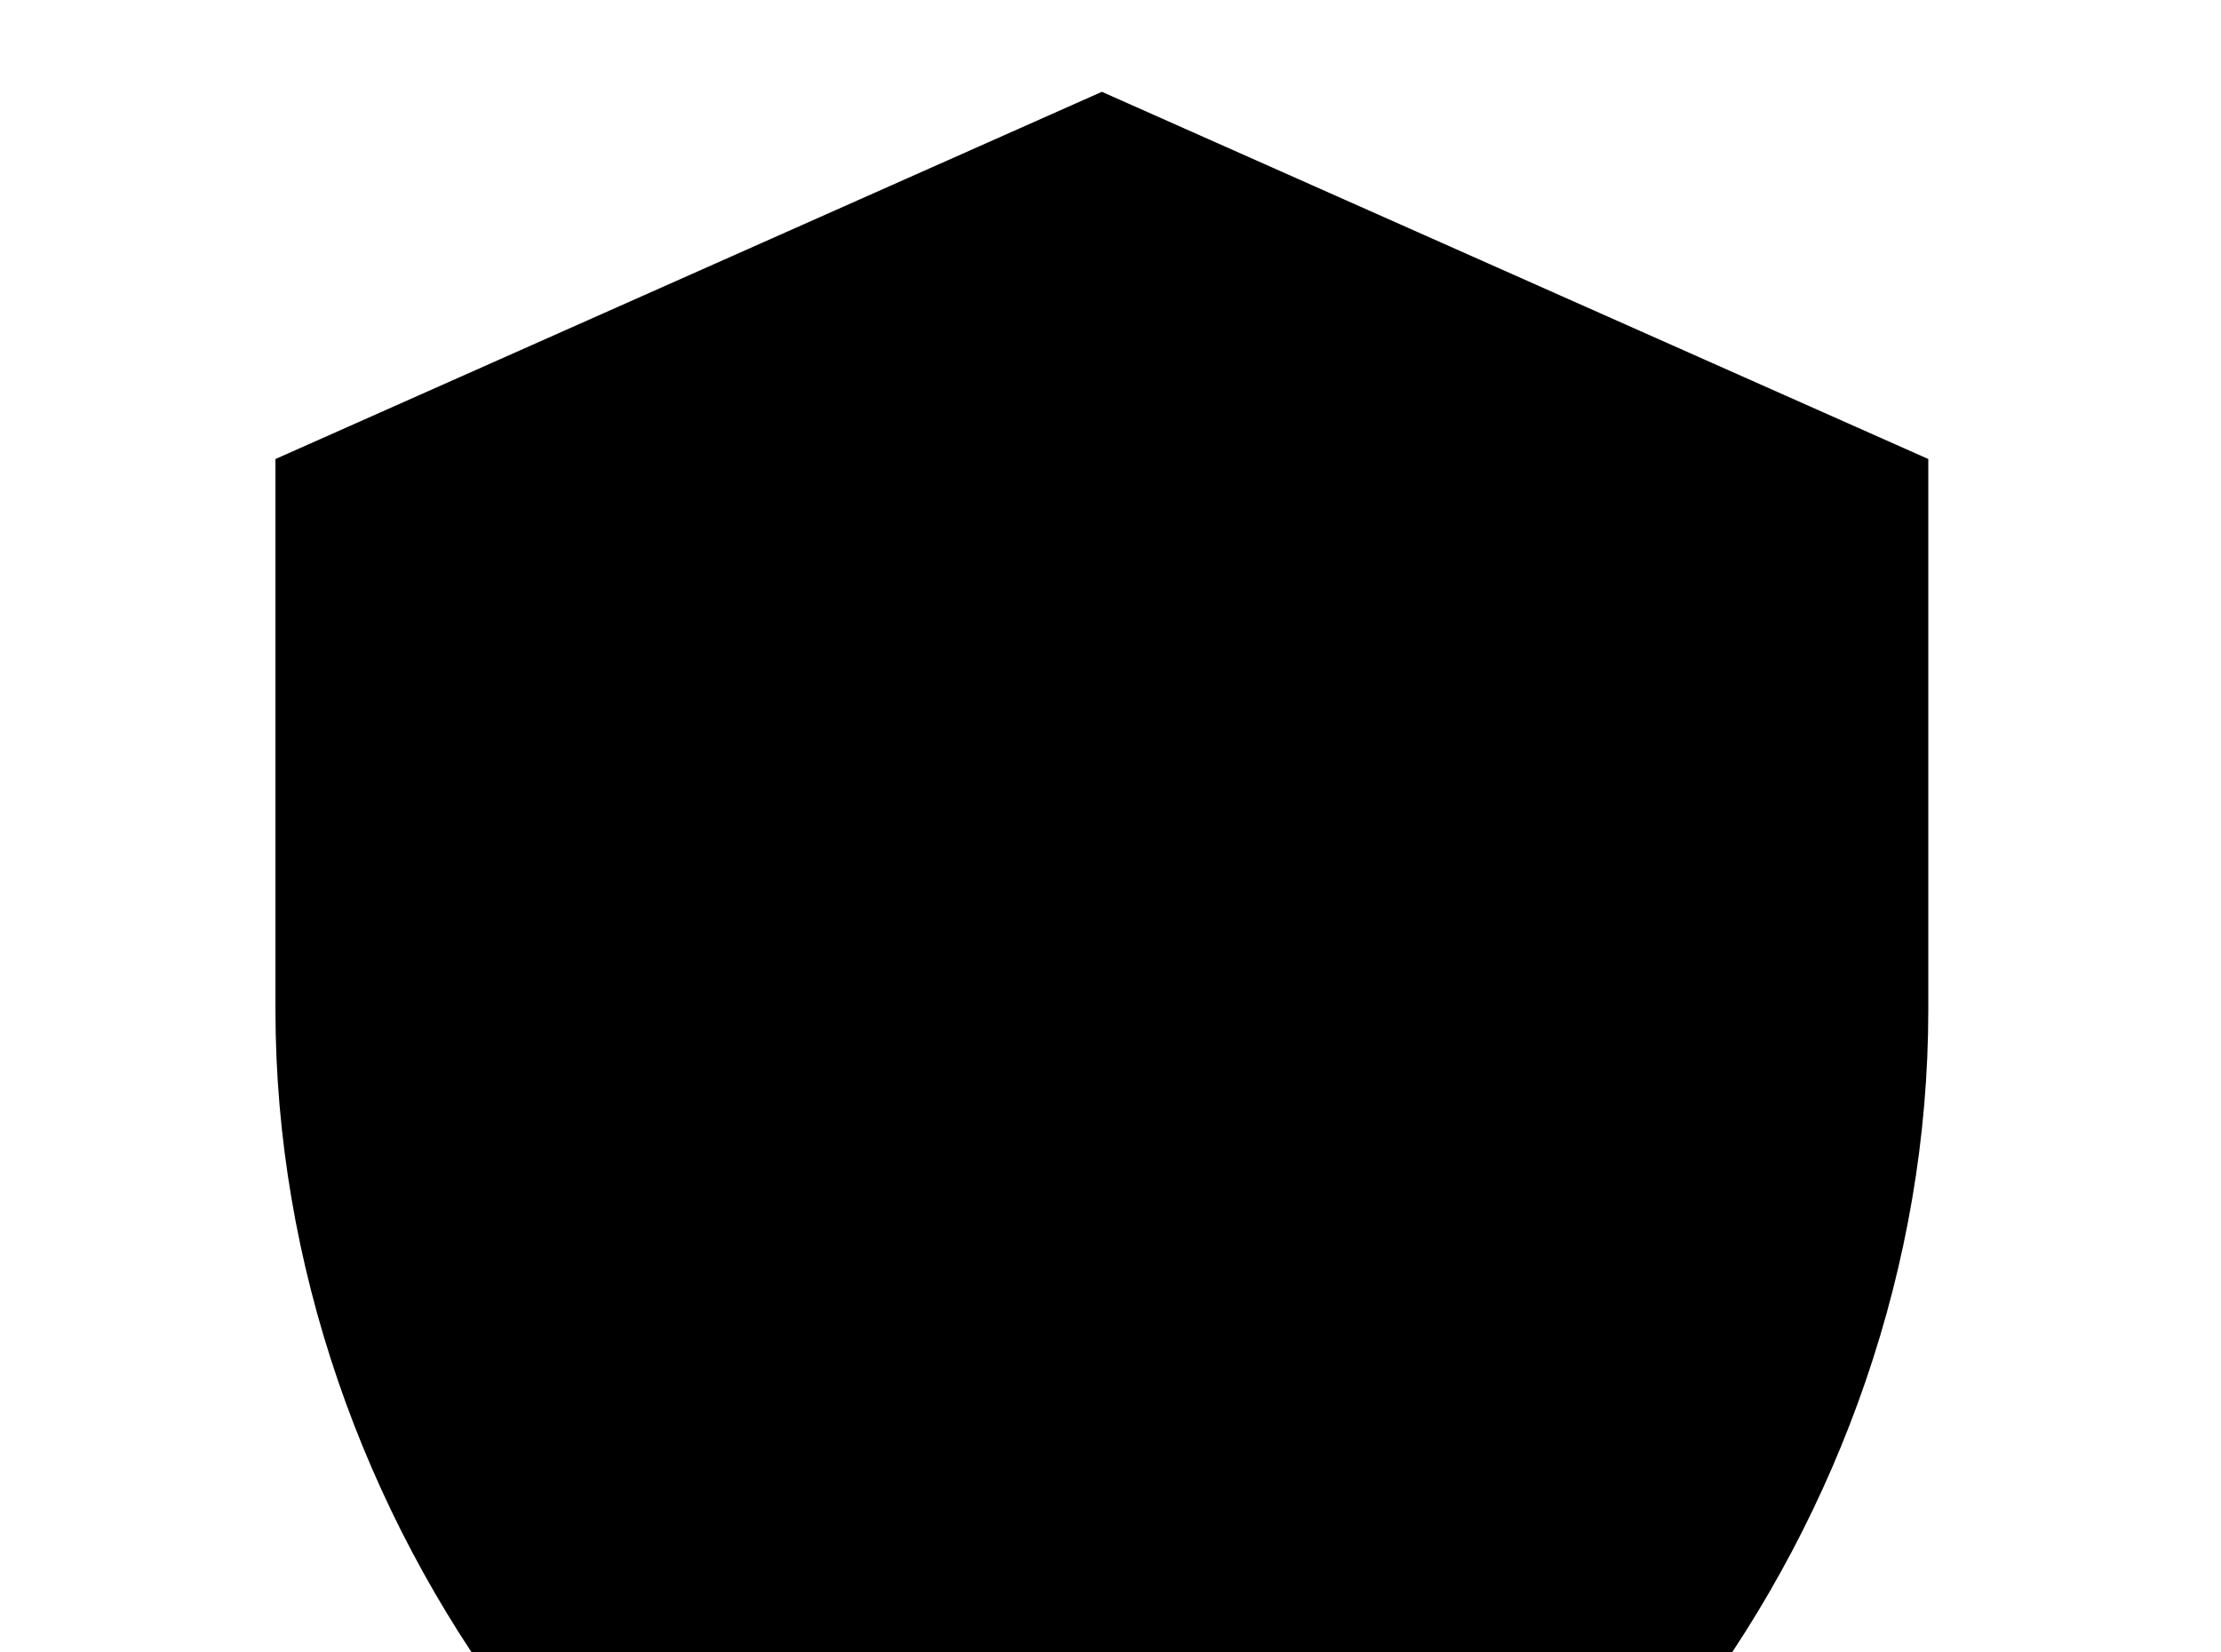 <!-- Generated by IcoMoon.io -->
<svg version="1.1" xmlns="http://www.w3.org/2000/svg" width="43" height="32" viewBox="0 0 43 32">
<title>shield</title>
<path d="M21.333 1.778l-16 7.111v10.667c0 9.867 6.827 19.093 16 21.333 9.173-2.24 16-11.467 16-21.333v-10.667l-16-7.111z"></path>
</svg>
